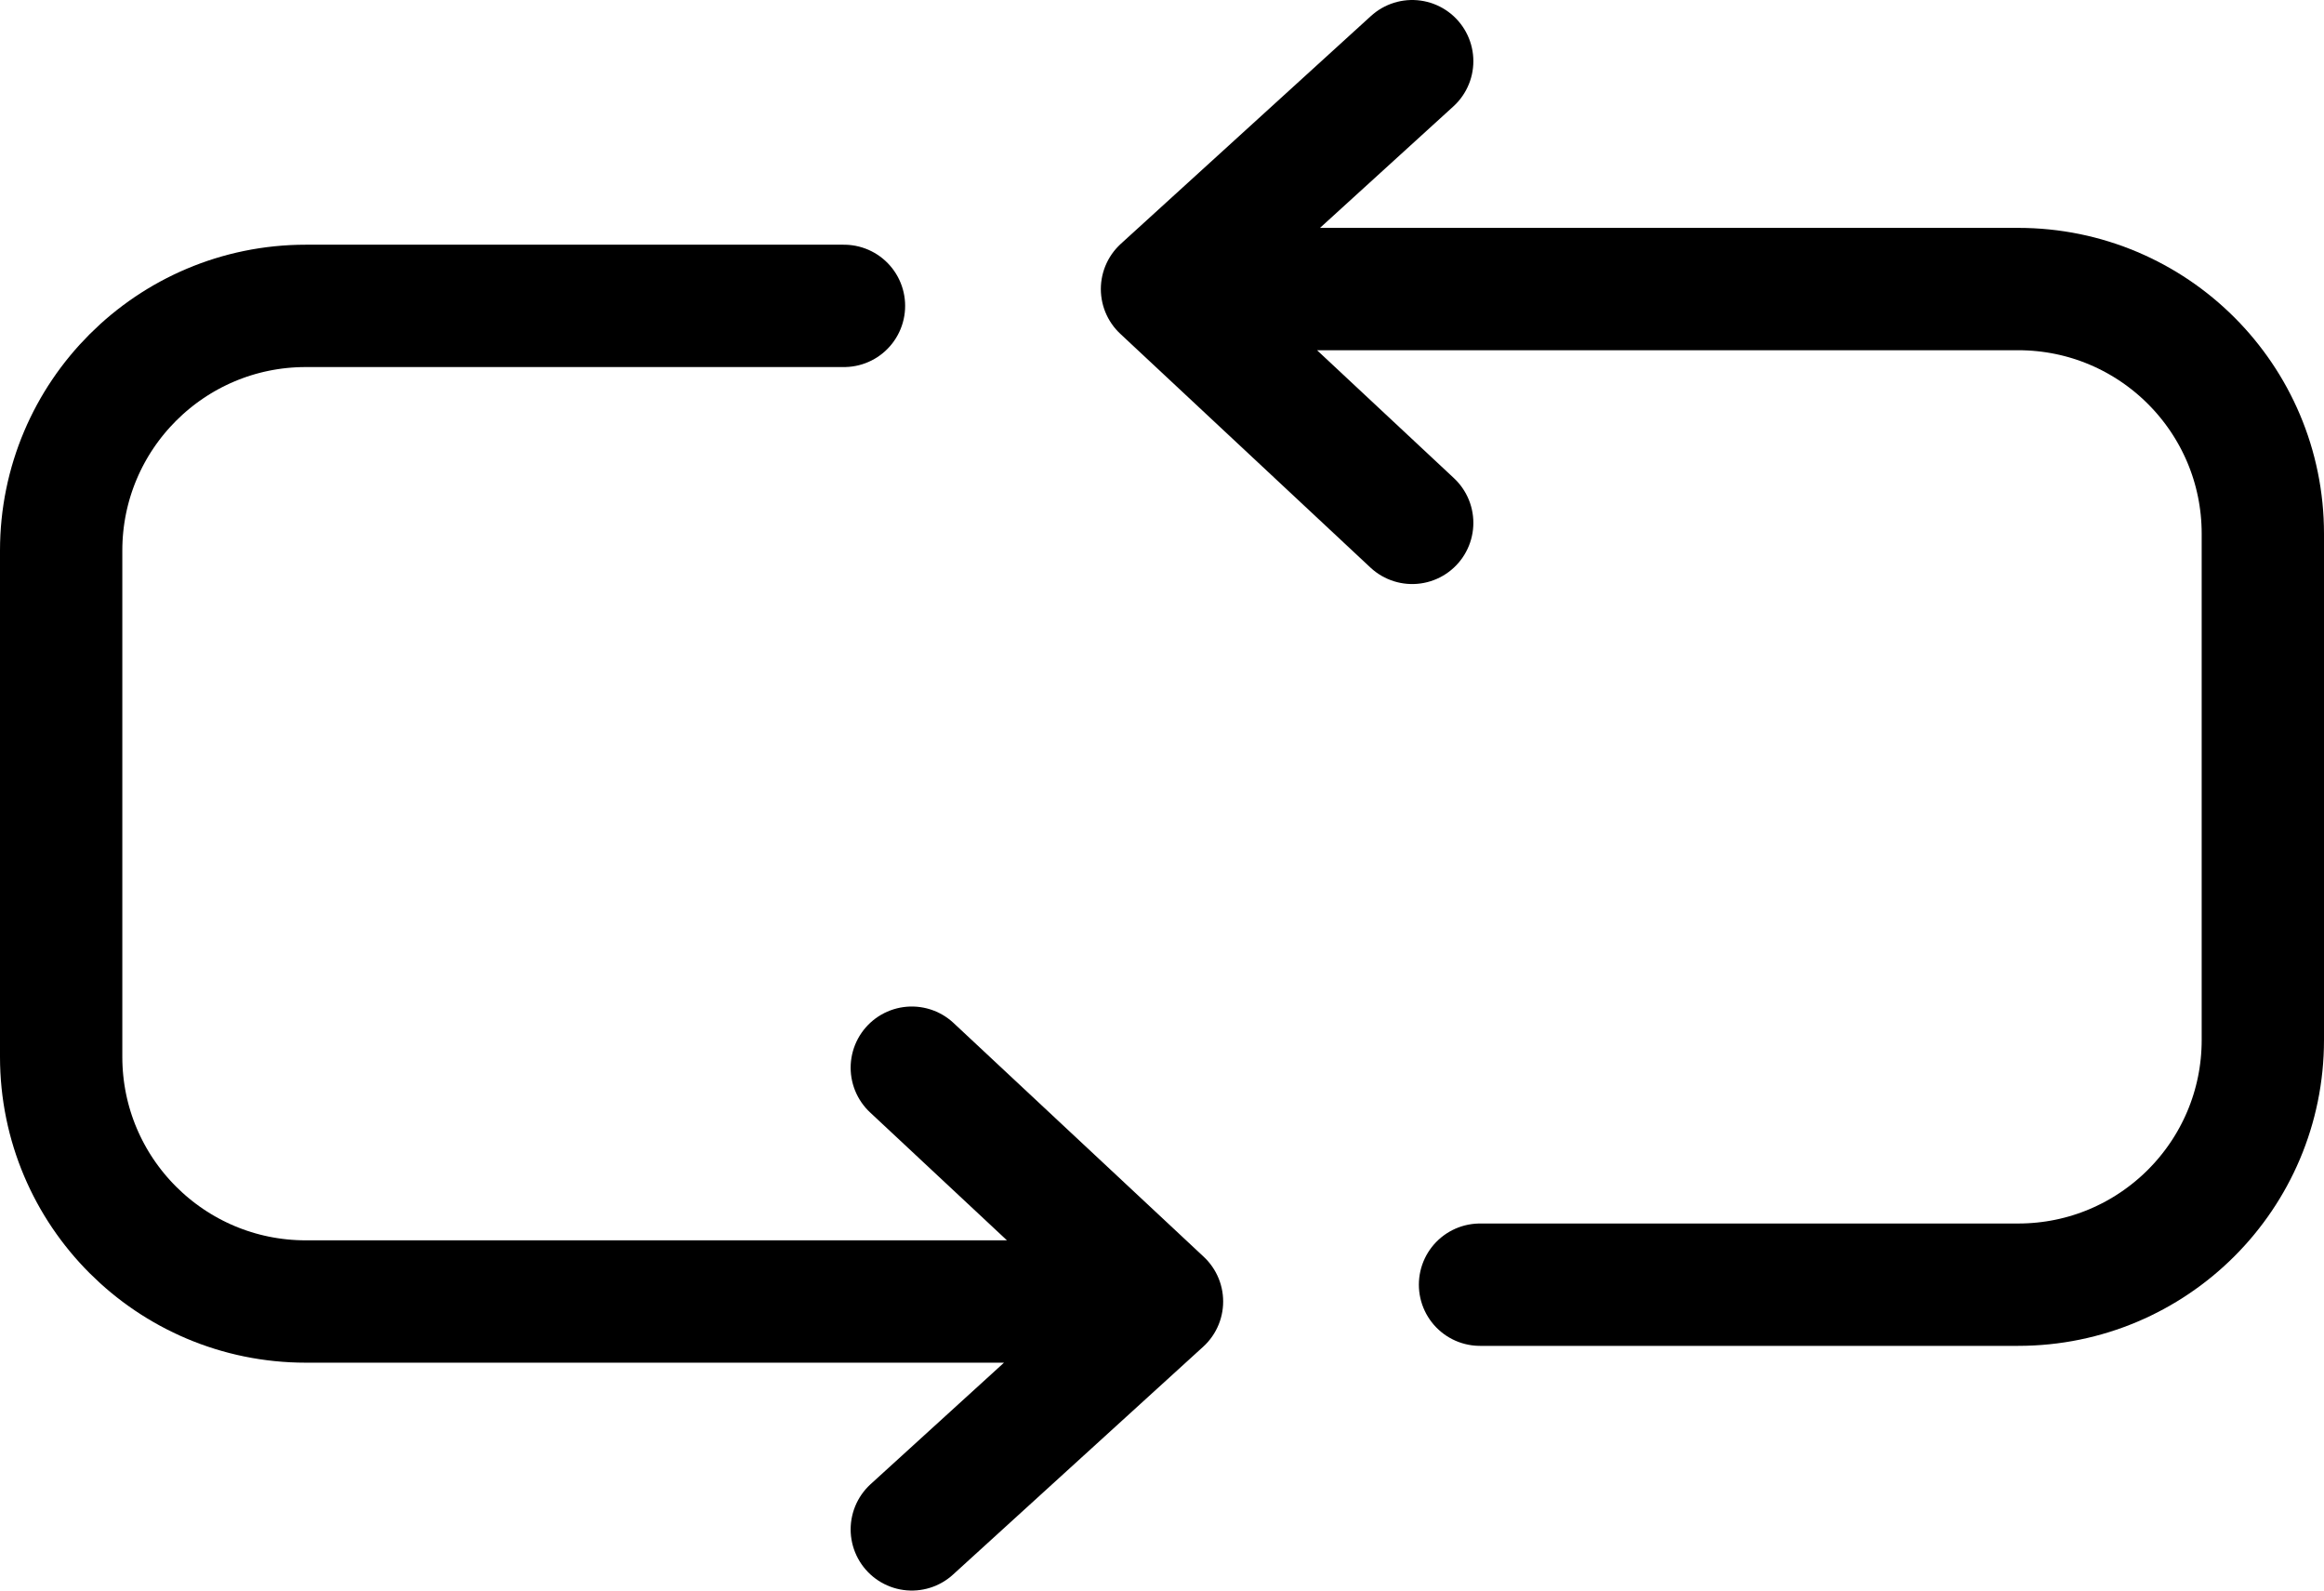 <svg width="38" height="26" viewBox="0 0 38 26" fill="none" xmlns="http://www.w3.org/2000/svg">
<path d="M23.091 8.547L19 4.725M19 4.725L23.091 1M19 4.725H33C35.209 4.725 37 6.515 37 8.725V17C37 19.209 35.209 21 33 21H24.2" stroke="black" stroke-width="2" stroke-linecap="round" stroke-linejoin="round"/>
<path d="M14.909 17.453L19 21.275M19 21.275L14.909 25M19 21.275L5 21.275C2.791 21.275 1 19.485 1 17.275L1 9C1 6.791 2.791 5 5 5L13.8 5" stroke="black" stroke-width="2" stroke-linecap="round" stroke-linejoin="round"/>
</svg>
